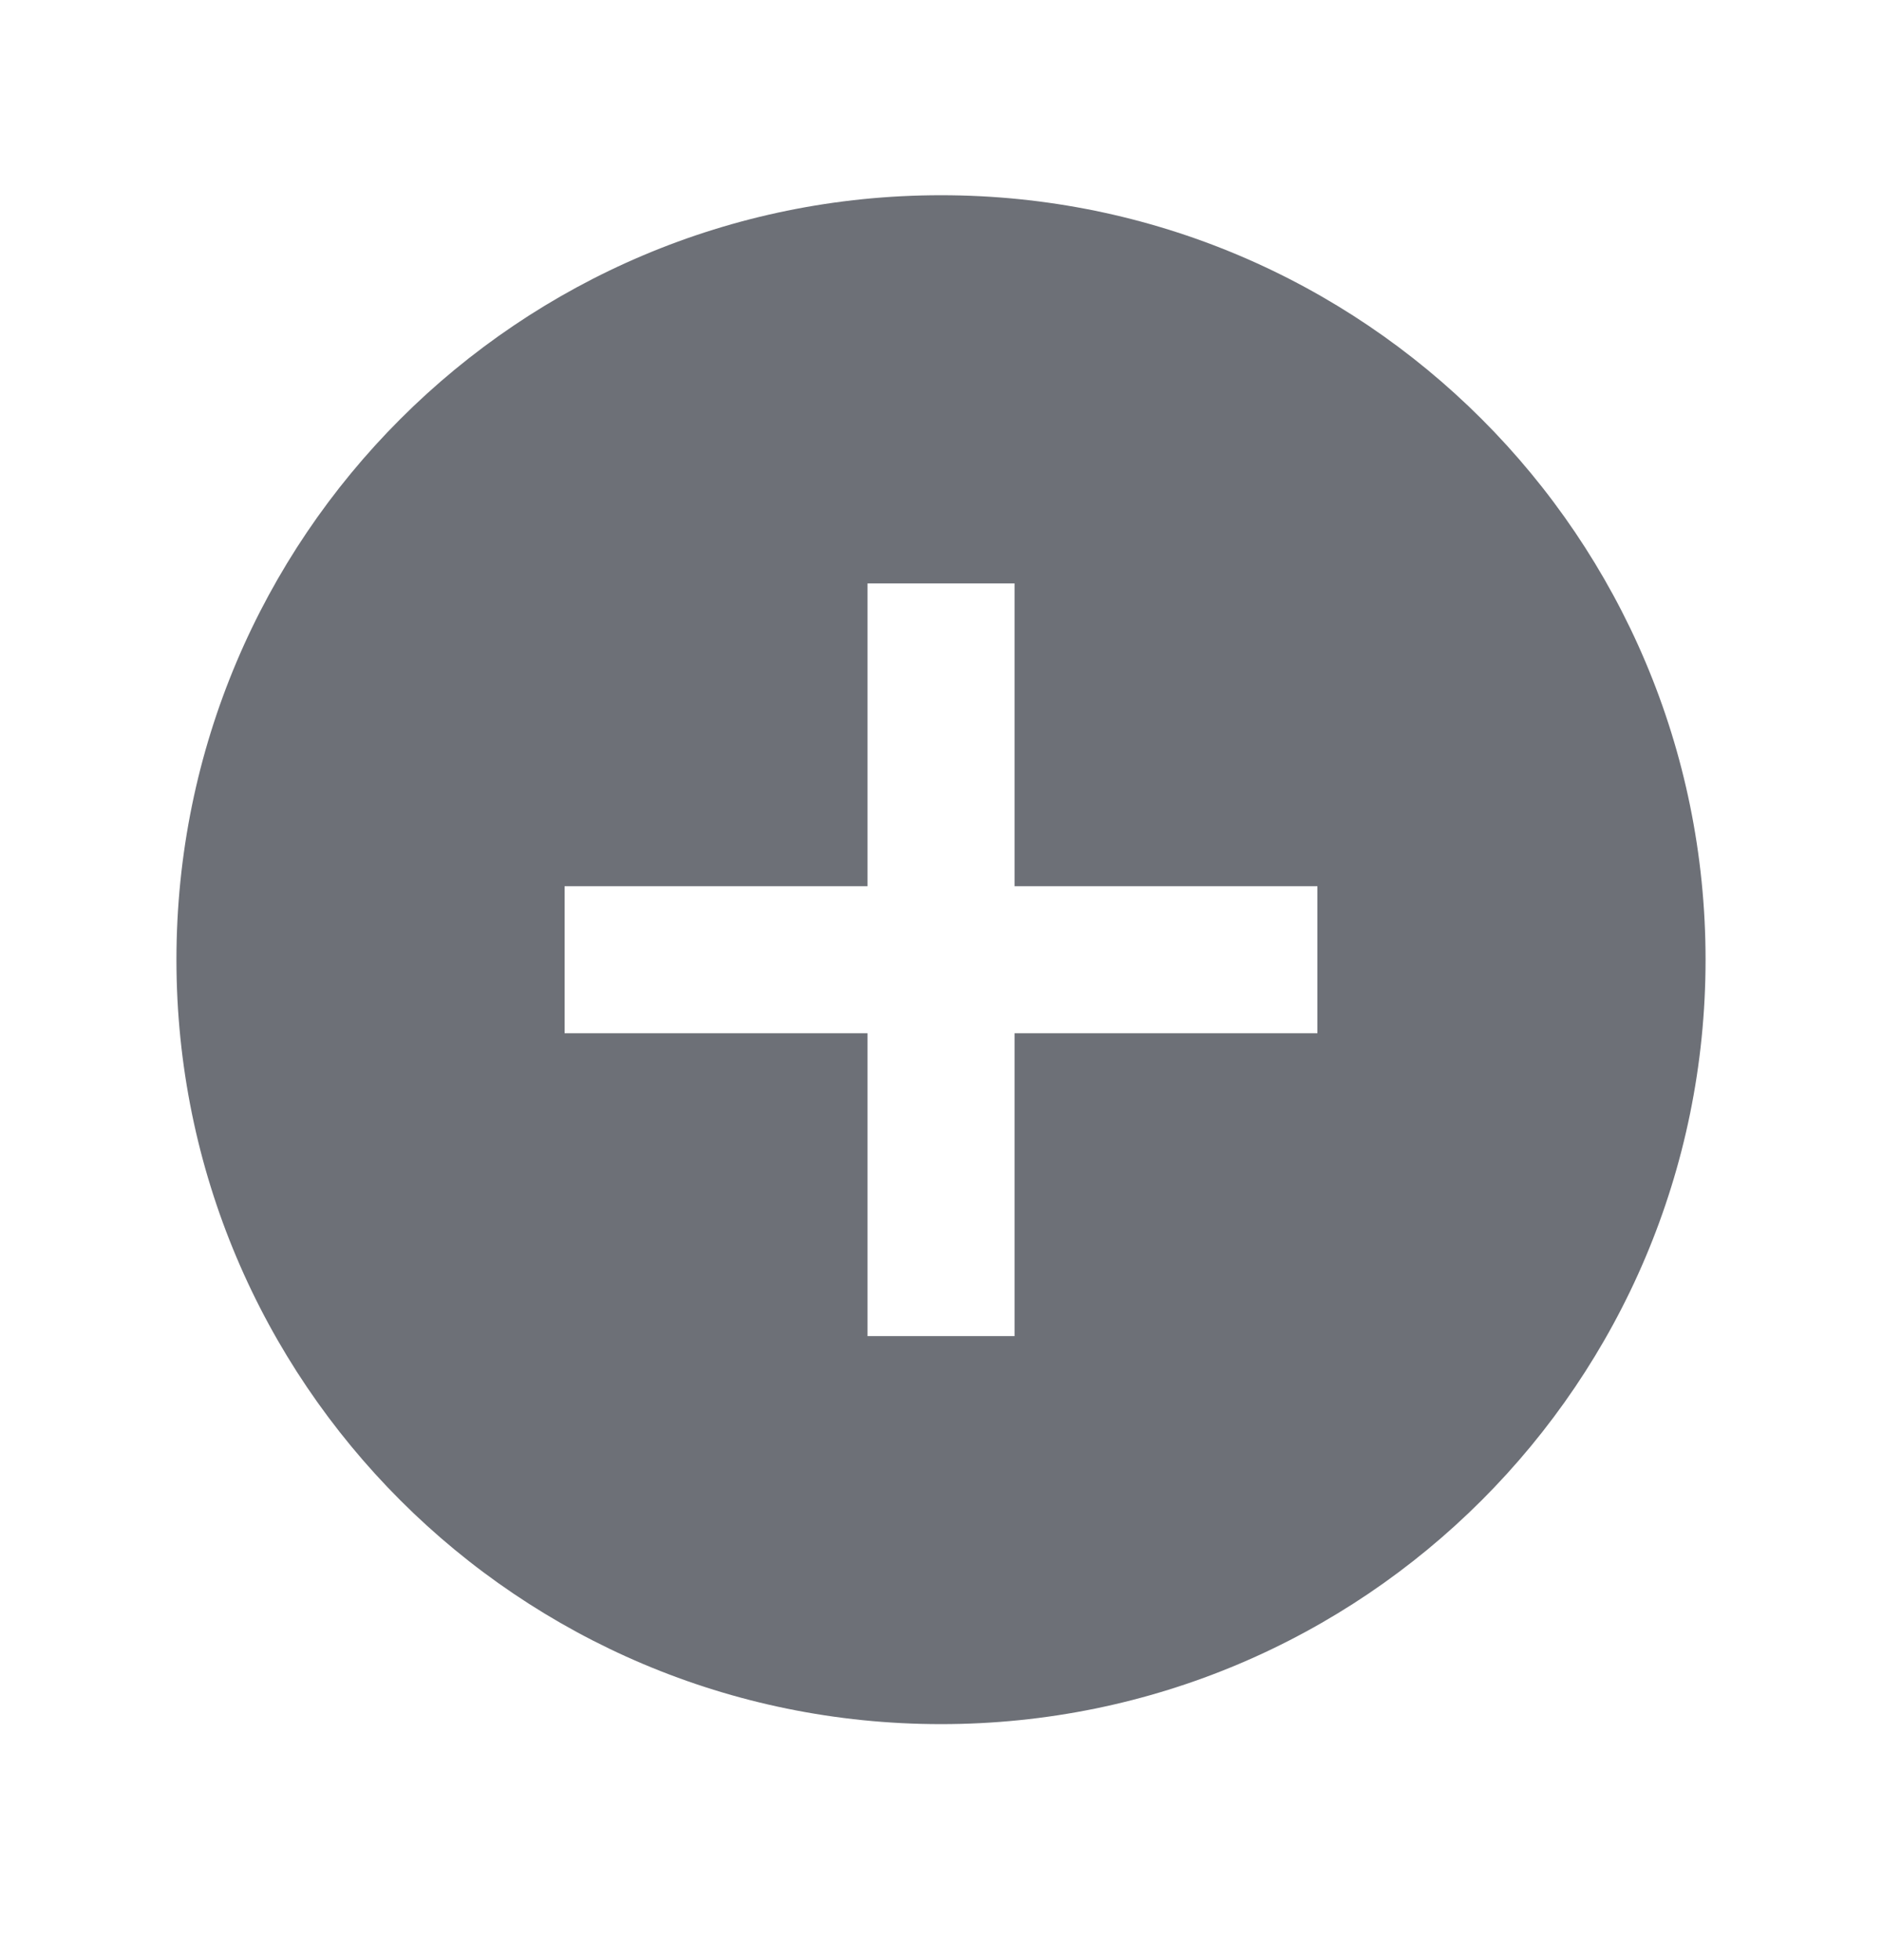 <svg width="24" height="25" viewBox="0 0 24 25" fill="none" xmlns="http://www.w3.org/2000/svg">
<path fill-rule="evenodd" clip-rule="evenodd" d="M12 2.49C17.387 2.49 21.75 6.853 21.75 12.24C21.75 17.627 17.387 21.99 12 21.99C6.613 21.99 2.25 17.627 2.25 12.24C2.25 6.853 6.613 2.49 12 2.49ZM11.063 7.441V11.303H7.2V13.178H11.063V17.041H12.938V13.178H16.8V11.303H12.938V7.441H11.063Z" fill="#0C111D" fill-opacity="0.6"/>
</svg>
